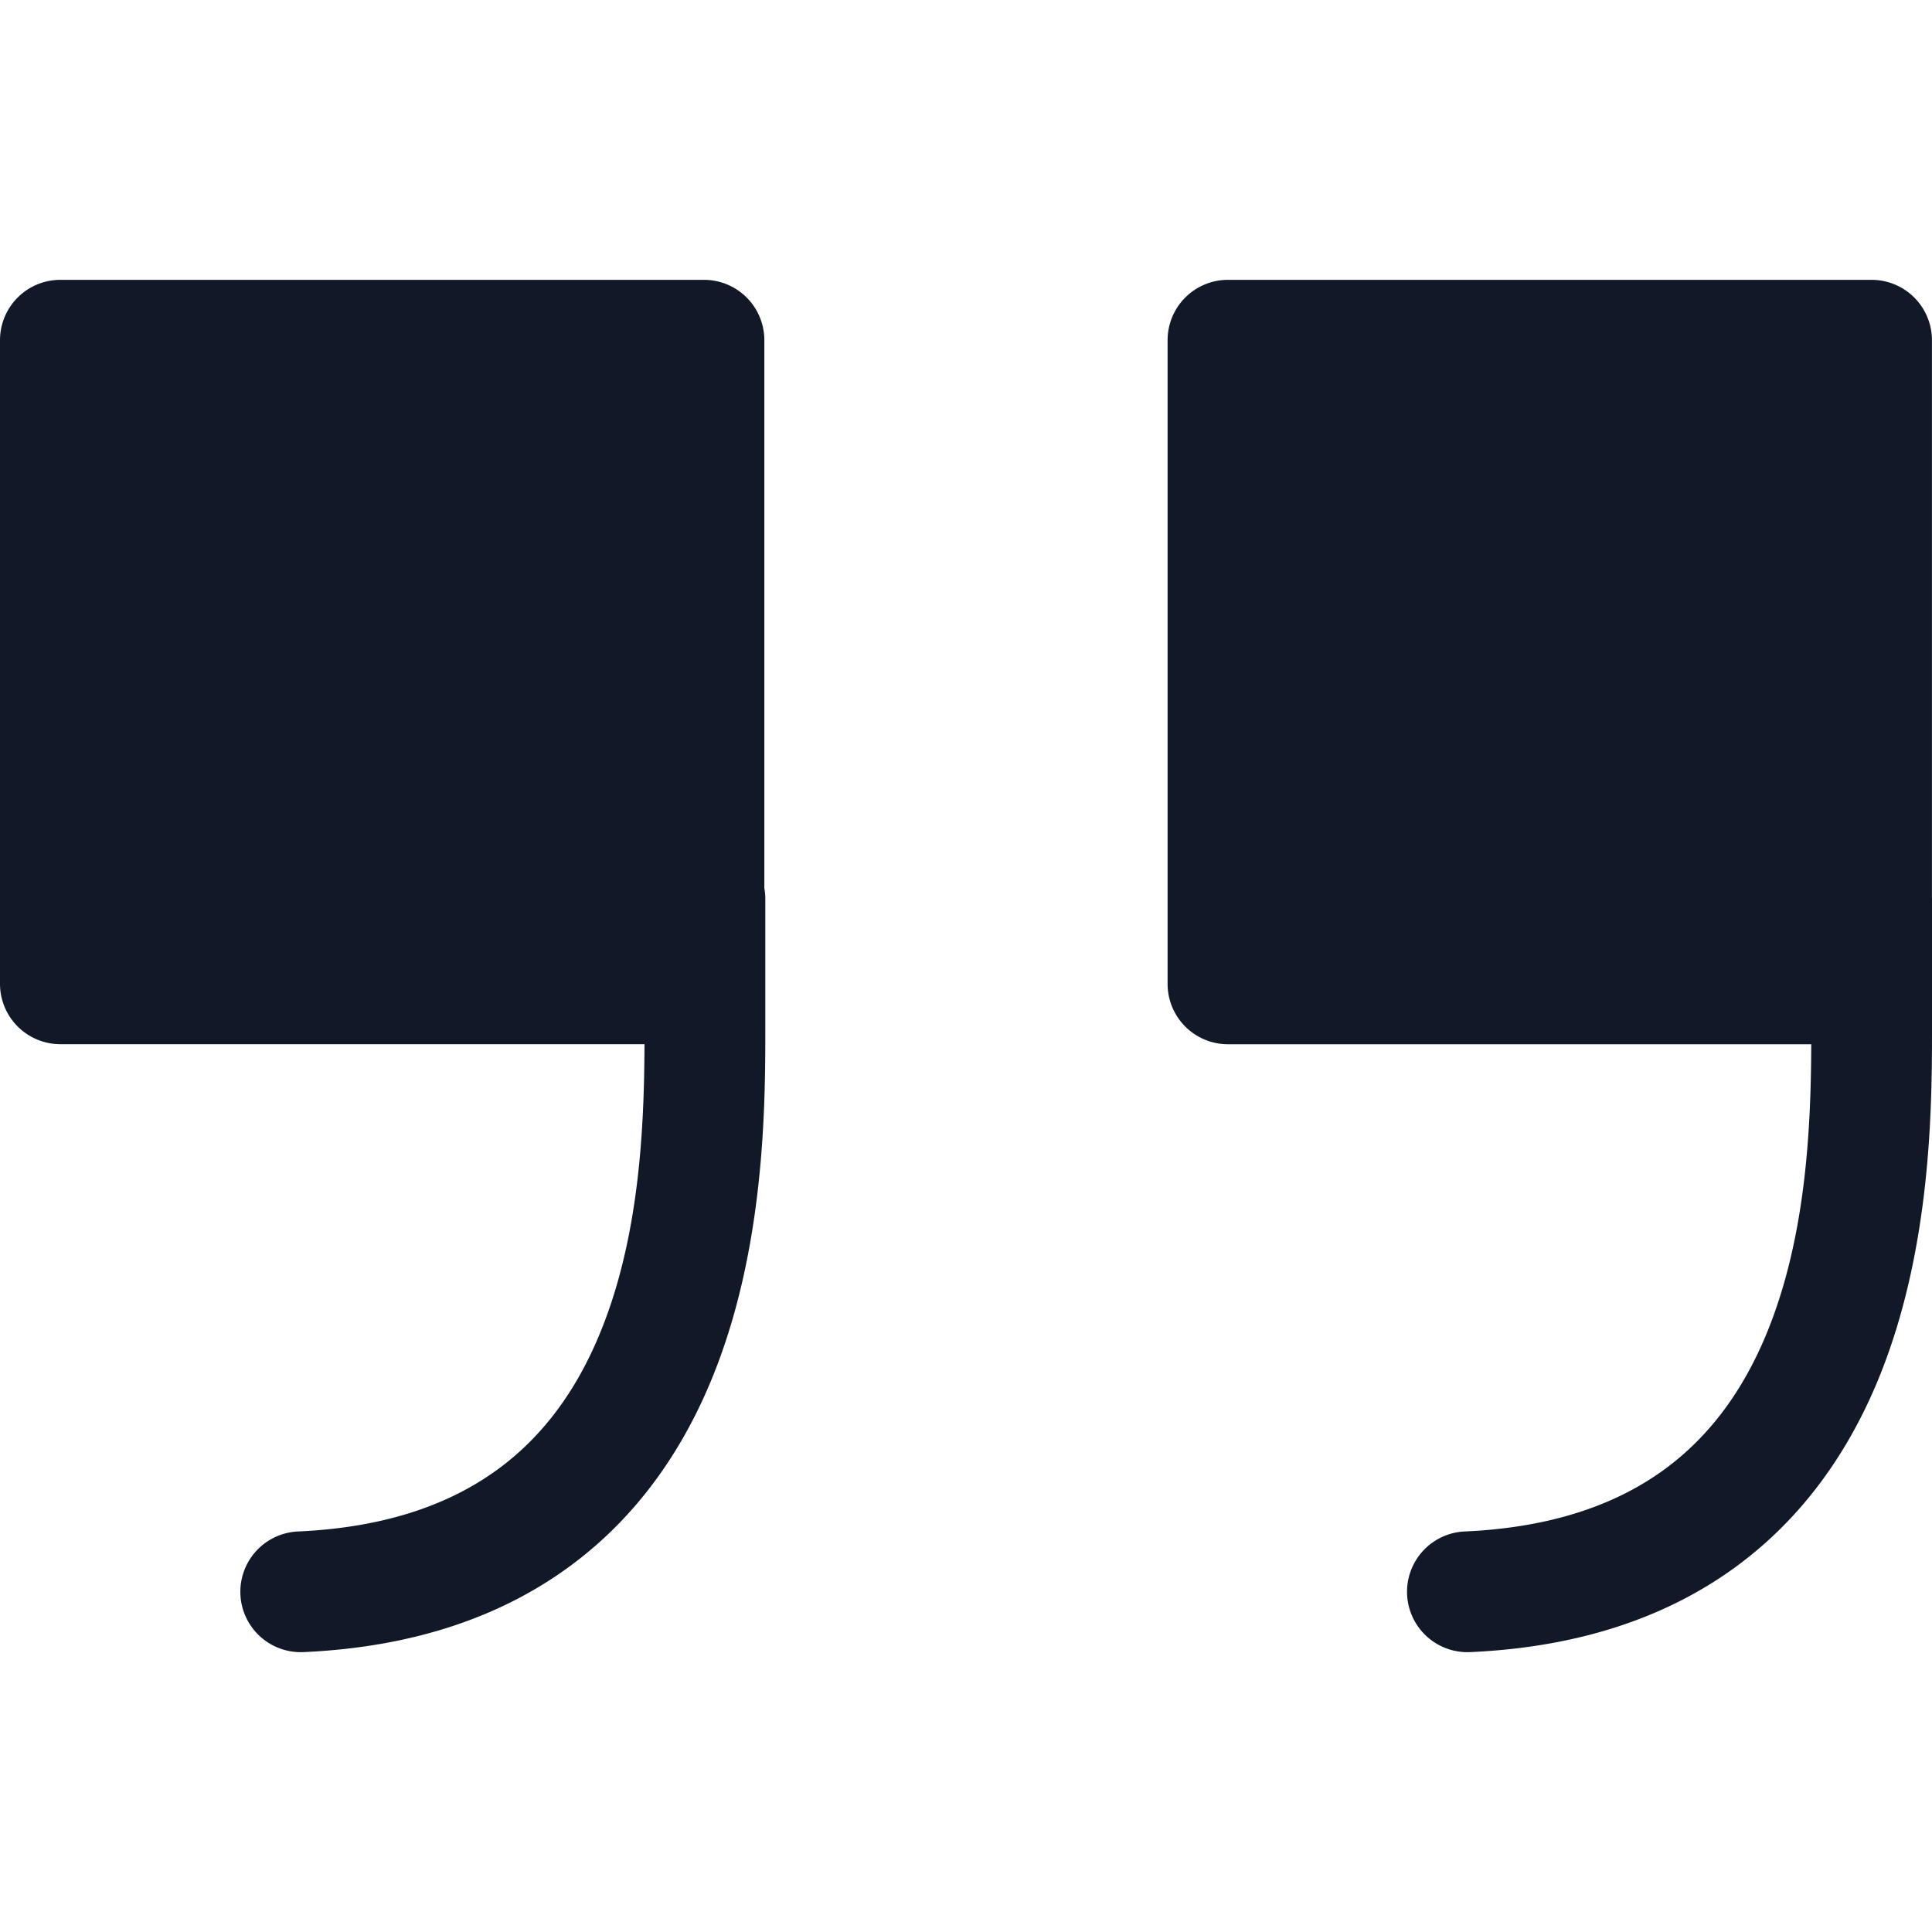 <svg xmlns="http://www.w3.org/2000/svg" width="32" height="32" fill="none" viewBox="0 0 32 32"><path fill="#111827" fill-rule="evenodd" d="M1 4.635a1 1 0 0 0-1 1v10.66a1 1 0 0 0 1 1h9.675c-.006 1.314-.07 3.202-.758 4.837-.366.87-.894 1.632-1.659 2.195-.76.56-1.817.972-3.322 1.039a1 1 0 1 0 .09 1.998c1.842-.082 3.296-.599 4.419-1.427 1.118-.824 1.845-1.909 2.316-3.03.915-2.177.915-4.618.915-5.9v-2.119c0-.06-.006-.12-.016-.177V5.635a1 1 0 0 0-1-1H1Zm18.339 1a1 1 0 0 1 1-1h10.66a1 1 0 0 1 1 1v9.225l.001.028v2.12c0 1.28 0 3.722-.915 5.9-.471 1.12-1.198 2.205-2.316 3.03-1.123.827-2.576 1.344-4.419 1.426a1 1 0 0 1-.09-1.998c1.506-.067 2.563-.479 3.322-1.038.765-.564 1.294-1.326 1.66-2.196.687-1.635.752-3.523.758-4.836h-9.661a1 1 0 0 1-1-1V5.636Z" clip-rule="evenodd"/></svg>